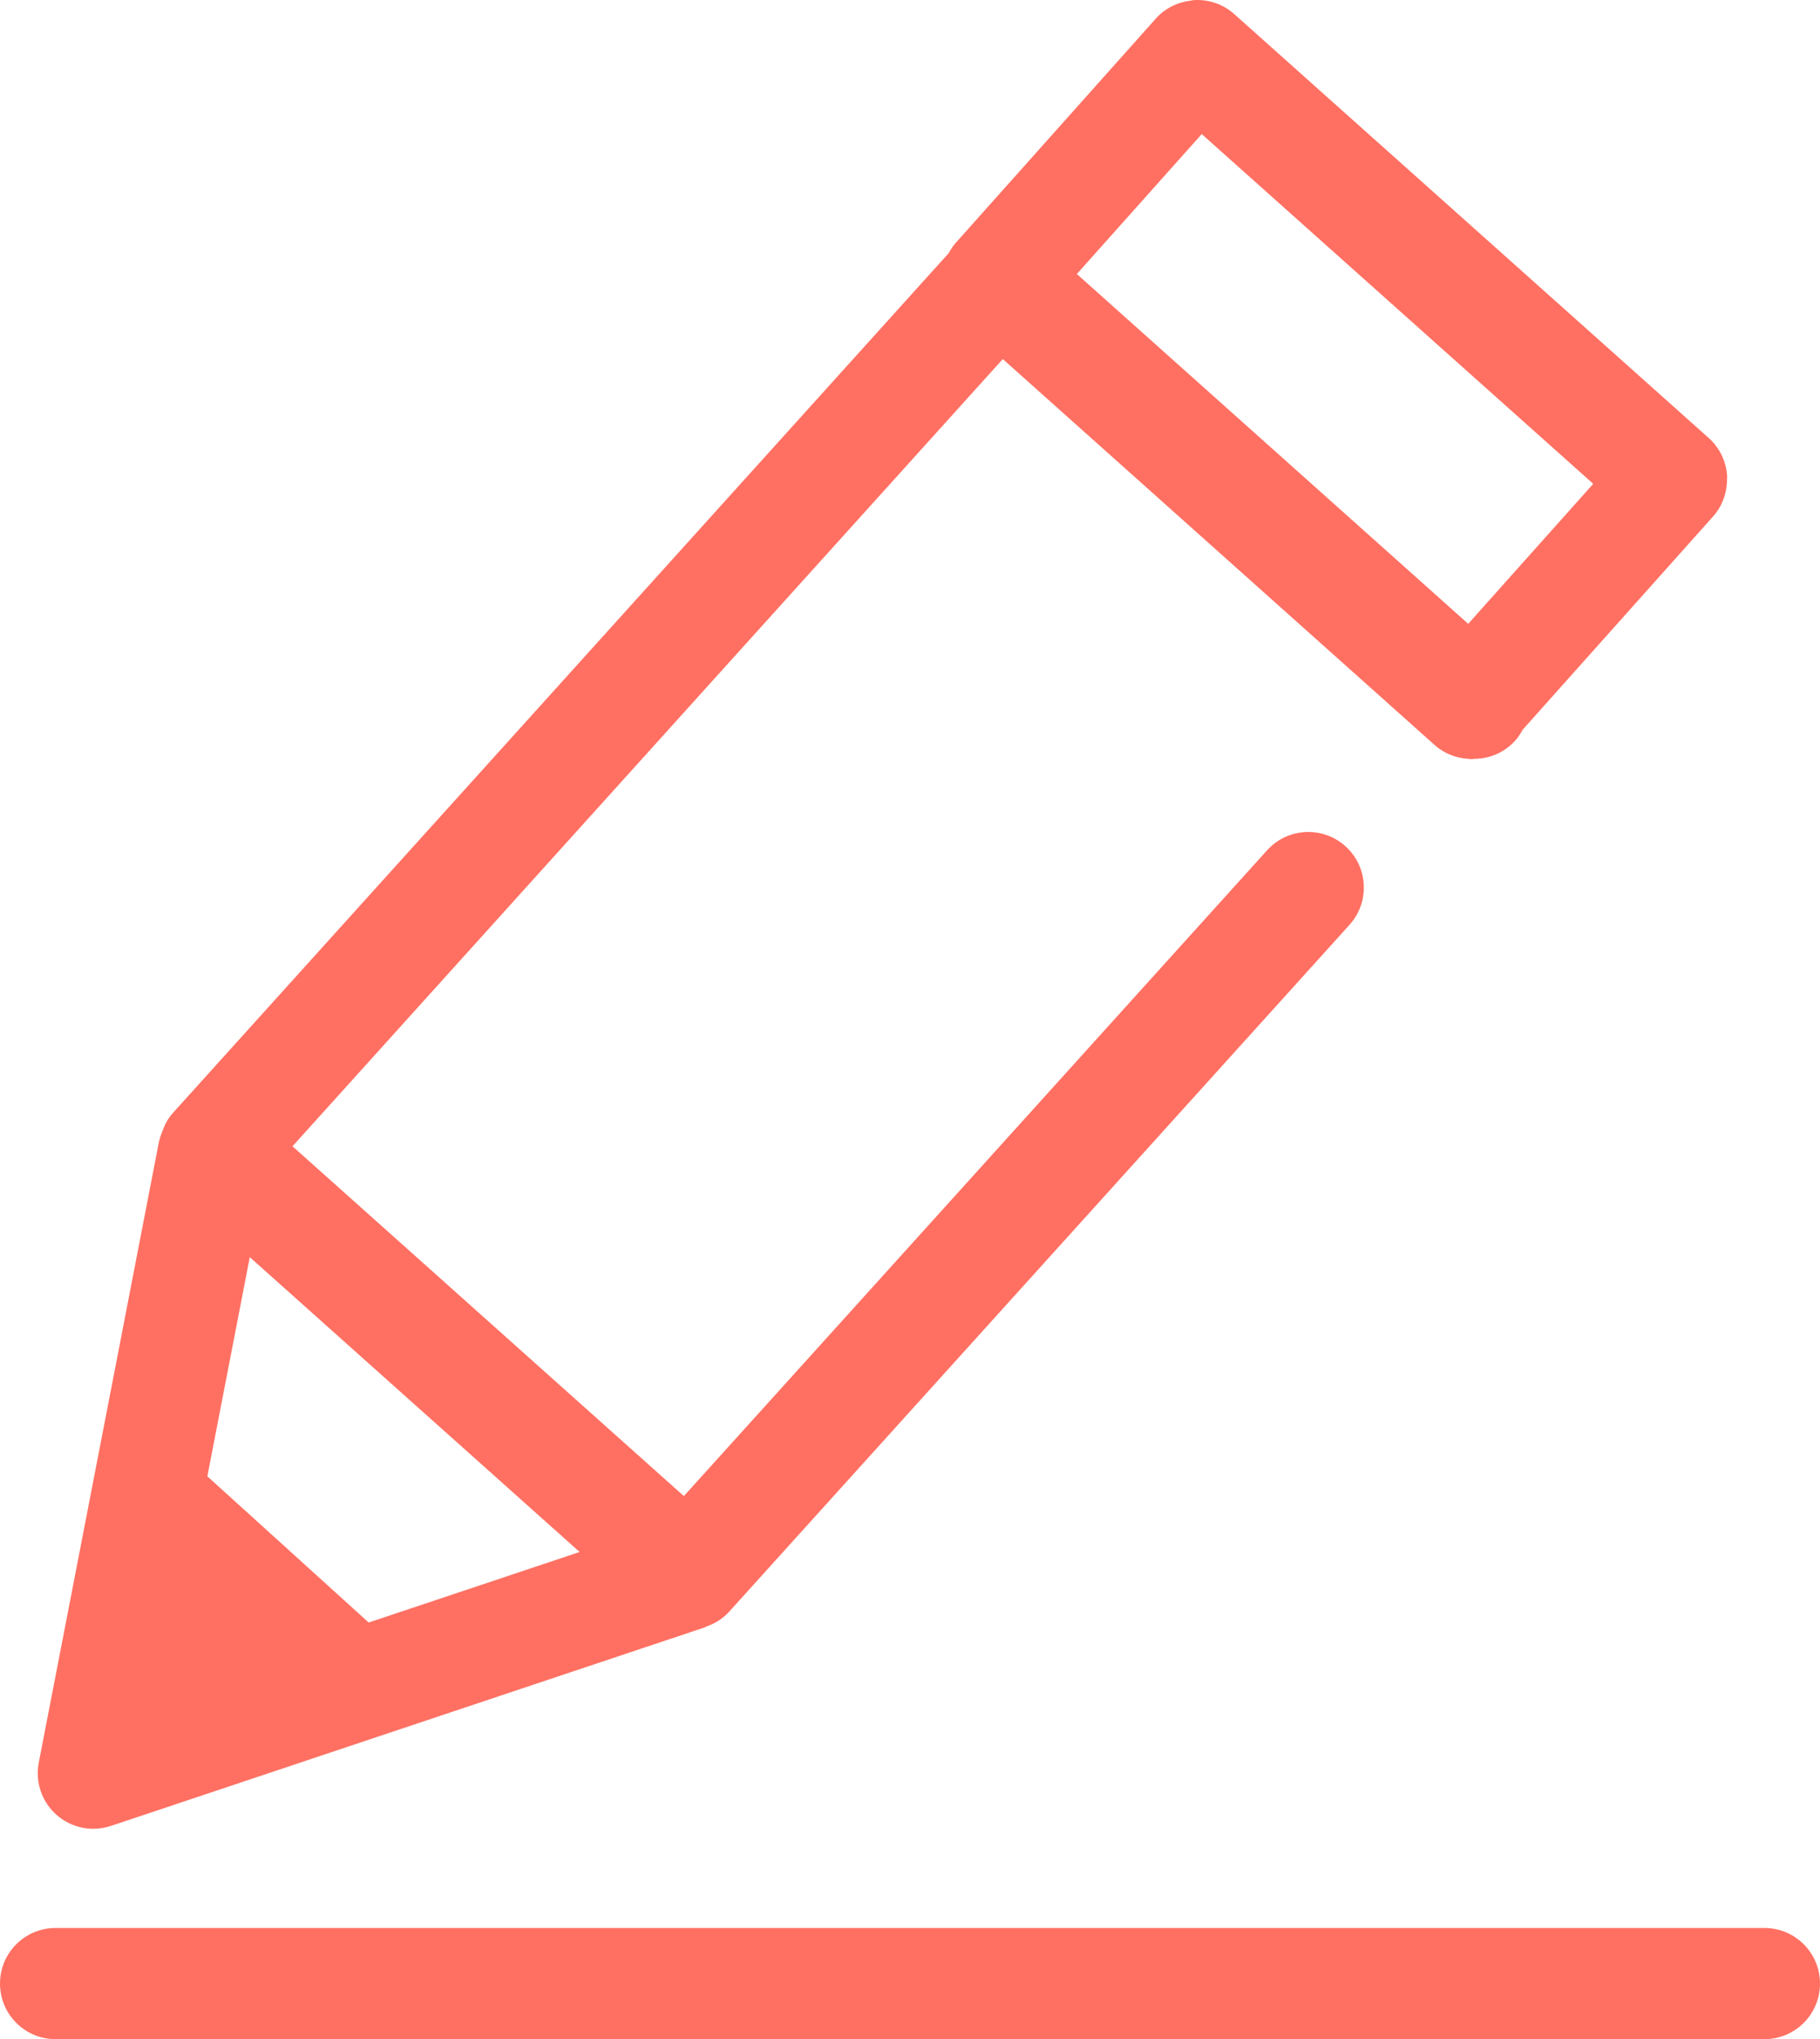<?xml version="1.0" encoding="utf-8"?>
<!-- Generator: Adobe Illustrator 16.0.0, SVG Export Plug-In . SVG Version: 6.00 Build 0)  -->
<!DOCTYPE svg PUBLIC "-//W3C//DTD SVG 1.1//EN" "http://www.w3.org/Graphics/SVG/1.1/DTD/svg11.dtd">
<svg version="1.1" id="레이어_1" xmlns="http://www.w3.org/2000/svg" xmlns:xlink="http://www.w3.org/1999/xlink" x="0px"
	 y="0px" width="106.476px" height="119.22px" viewBox="0 0 106.476 119.22" enable-background="new 0 0 106.476 119.22"
	 xml:space="preserve">
<g>
	<path fill="#FF7062" d="M5.459,106.919c0.346,0,0.693-0.055,1.03-0.167l20.734-6.927l13.619-4.55l0.44-0.147l-0.005-0.017
		c0.514-0.171,0.996-0.457,1.386-0.888l22.052-24.401l14.235-15.751c1.203-1.331,1.1-3.387-0.232-4.59
		c-1.329-1.204-3.386-1.1-4.59,0.232L59.953,65.399L40.131,87.333l-0.123,0.136l-6.632-5.924l-9.705-8.67l-6.559-5.857l0.051-0.057
		l20.282-22.464l21.222-23.504l0.301,0.269l11.469,10.244l13.49,12.049c0.575,0.514,1.282,0.774,1.996,0.812
		c0.057,0.003,0.111,0.015,0.168,0.015c0.051,0,0.1-0.013,0.15-0.016c0.889-0.004,1.771-0.358,2.409-1.073
		c0.175-0.195,0.313-0.409,0.432-0.63l11.14-12.47c0.541-0.605,0.822-1.391,0.814-2.199c0-0.05,0.01-0.099,0.007-0.149
		c-0.049-0.86-0.438-1.667-1.081-2.24l-13.653-12.19L72.21,0.825c-0.642-0.573-1.468-0.864-2.348-0.821
		c-0.07,0.004-0.137,0.023-0.207,0.032c-0.78,0.096-1.507,0.458-2.034,1.049L55.924,14.187c-0.171,0.191-0.308,0.4-0.425,0.617
		l-1.456,1.612l-0.2,0.223l-21.16,23.436L10.099,65.087c-0.273,0.302-0.454,0.66-0.593,1.034c-0.064,0.174-0.14,0.345-0.175,0.527
		L9.32,66.646L6.569,80.852l-4.301,22.199c-0.22,1.135,0.179,2.3,1.048,3.062C3.918,106.641,4.683,106.919,5.459,106.919z
		 M62.999,16.021l7.243-8.111l0.063-0.071l11.717,10.461l11.186,9.987l-0.027,0.031l-7.207,8.066l-0.079,0.089l-11.109-9.924
		L63.011,16.031L62.999,16.021z M14.613,73.5l4.665,4.167l9.706,8.67l4.926,4.4l-12.157,4.062l-0.184,0.062l-9.438-8.548
		l0.058-0.298L14.613,73.5z"/>
	<path fill="#FF7062" d="M103.226,112.72H71.853H33.228H3.25c-1.795,0-3.25,1.455-3.25,3.25s1.455,3.25,3.25,3.25h29.978h38.625
		h31.373c1.795,0,3.25-1.455,3.25-3.25S105.021,112.72,103.226,112.72z"/>
</g>
</svg>
